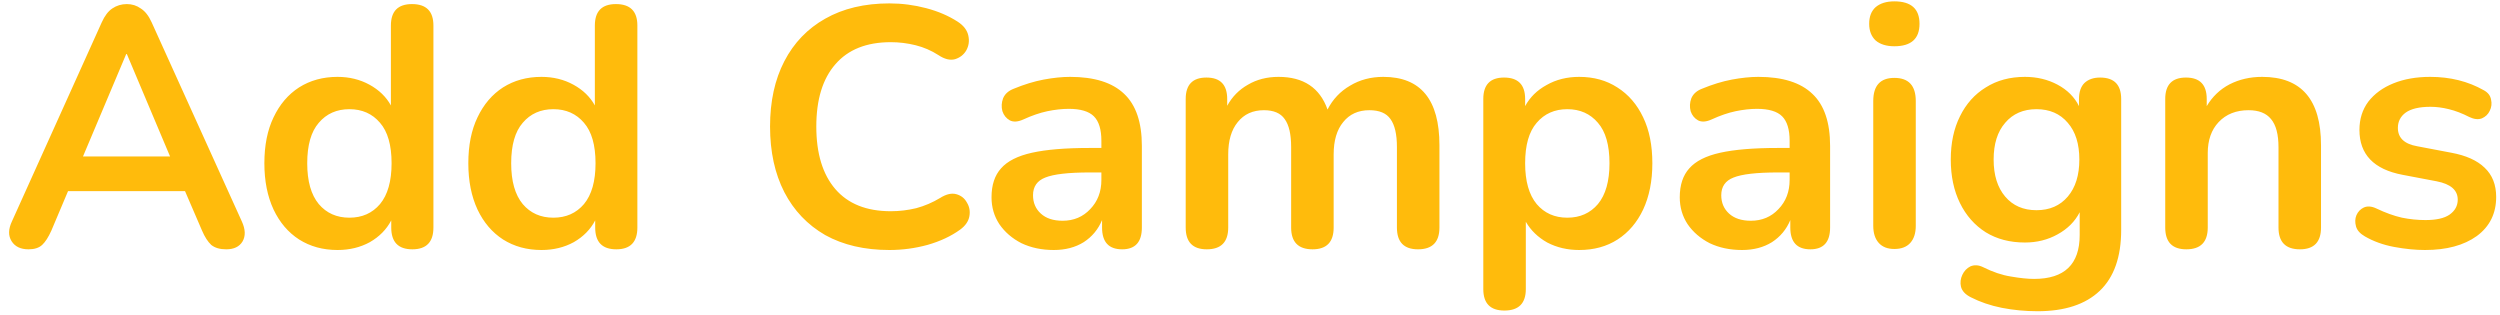 <svg width="294" height="37" viewBox="0 0 294 37" fill="none" xmlns="http://www.w3.org/2000/svg">
<path d="M3.36 29.32C2.427 29.32 1.76 29 1.36 28.36C0.96 27.72 0.973 26.947 1.4 26.04L11.96 2.64C12.307 1.867 12.72 1.32 13.2 1C13.707 0.653 14.28 0.48 14.92 0.48C15.533 0.48 16.08 0.653 16.56 1C17.067 1.32 17.493 1.867 17.84 2.64L28.44 26.04C28.867 26.973 28.893 27.76 28.52 28.4C28.147 29.013 27.507 29.32 26.6 29.32C25.853 29.32 25.267 29.147 24.84 28.8C24.44 28.427 24.08 27.867 23.76 27.12L21.76 22.48H8L6.04 27.12C5.693 27.893 5.333 28.453 4.96 28.8C4.587 29.147 4.053 29.32 3.36 29.32ZM14.84 6.36L9.76 18.4H20L14.92 6.36H14.84ZM39.69 29.4C37.984 29.4 36.477 28.987 35.17 28.16C33.89 27.333 32.89 26.16 32.17 24.64C31.45 23.093 31.09 21.28 31.09 19.2C31.09 17.093 31.45 15.293 32.17 13.8C32.89 12.28 33.89 11.107 35.17 10.28C36.477 9.453 37.984 9.04 39.69 9.04C41.077 9.04 42.33 9.347 43.45 9.96C44.57 10.573 45.41 11.387 45.97 12.4V3C45.97 1.32 46.797 0.48 48.45 0.48C50.13 0.48 50.97 1.32 50.97 3V26.76C50.97 28.467 50.144 29.32 48.49 29.32C46.837 29.32 46.01 28.467 46.01 26.76V25.92C45.45 26.987 44.61 27.84 43.49 28.48C42.37 29.093 41.104 29.4 39.69 29.4ZM41.09 25.6C42.584 25.6 43.784 25.067 44.69 24C45.597 22.907 46.05 21.307 46.05 19.2C46.05 17.067 45.597 15.48 44.69 14.44C43.784 13.373 42.584 12.84 41.09 12.84C39.597 12.84 38.397 13.373 37.49 14.44C36.584 15.48 36.13 17.067 36.13 19.2C36.13 21.307 36.584 22.907 37.49 24C38.397 25.067 39.597 25.6 41.09 25.6ZM63.675 29.4C61.968 29.4 60.461 28.987 59.155 28.16C57.875 27.333 56.875 26.16 56.155 24.64C55.435 23.093 55.075 21.28 55.075 19.2C55.075 17.093 55.435 15.293 56.155 13.8C56.875 12.28 57.875 11.107 59.155 10.28C60.461 9.453 61.968 9.04 63.675 9.04C65.061 9.04 66.315 9.347 67.435 9.96C68.555 10.573 69.395 11.387 69.955 12.4V3C69.955 1.32 70.781 0.48 72.435 0.48C74.115 0.48 74.955 1.32 74.955 3V26.76C74.955 28.467 74.128 29.32 72.475 29.32C70.821 29.32 69.995 28.467 69.995 26.76V25.92C69.435 26.987 68.595 27.84 67.475 28.48C66.355 29.093 65.088 29.4 63.675 29.4ZM65.075 25.6C66.568 25.6 67.768 25.067 68.675 24C69.581 22.907 70.035 21.307 70.035 19.2C70.035 17.067 69.581 15.48 68.675 14.44C67.768 13.373 66.568 12.84 65.075 12.84C63.581 12.84 62.381 13.373 61.475 14.44C60.568 15.48 60.115 17.067 60.115 19.2C60.115 21.307 60.568 22.907 61.475 24C62.381 25.067 63.581 25.6 65.075 25.6ZM104.598 29.4C101.665 29.4 99.145 28.813 97.038 27.64C94.958 26.44 93.358 24.76 92.238 22.6C91.118 20.413 90.558 17.84 90.558 14.88C90.558 11.92 91.118 9.36 92.238 7.2C93.358 5.04 94.958 3.373 97.038 2.2C99.145 1 101.665 0.4 104.598 0.4C106.065 0.4 107.505 0.587 108.918 0.96C110.332 1.333 111.572 1.867 112.638 2.56C113.332 3.013 113.745 3.56 113.878 4.2C114.012 4.813 113.932 5.387 113.638 5.92C113.345 6.427 112.905 6.773 112.318 6.96C111.732 7.12 111.078 6.96 110.358 6.48C109.532 5.947 108.638 5.56 107.678 5.32C106.718 5.08 105.745 4.96 104.758 4.96C101.905 4.96 99.732 5.827 98.238 7.56C96.745 9.267 95.998 11.707 95.998 14.88C95.998 18.053 96.745 20.507 98.238 22.24C99.732 23.973 101.905 24.84 104.758 24.84C105.772 24.84 106.772 24.72 107.758 24.48C108.745 24.213 109.678 23.813 110.558 23.28C111.278 22.827 111.918 22.68 112.478 22.84C113.038 23 113.452 23.333 113.718 23.84C114.012 24.32 114.105 24.853 113.998 25.44C113.892 26.027 113.532 26.547 112.918 27C111.852 27.773 110.572 28.373 109.078 28.8C107.612 29.2 106.118 29.4 104.598 29.4ZM123.923 29.4C122.509 29.4 121.243 29.133 120.123 28.6C119.029 28.04 118.163 27.293 117.523 26.36C116.909 25.427 116.603 24.373 116.603 23.2C116.603 21.76 116.976 20.627 117.723 19.8C118.469 18.947 119.683 18.333 121.363 17.96C123.043 17.587 125.296 17.4 128.123 17.4H129.523V16.56C129.523 15.227 129.229 14.267 128.643 13.68C128.056 13.093 127.069 12.8 125.683 12.8C124.909 12.8 124.069 12.893 123.163 13.08C122.283 13.267 121.349 13.587 120.363 14.04C119.723 14.333 119.189 14.373 118.763 14.16C118.336 13.92 118.043 13.56 117.883 13.08C117.749 12.573 117.776 12.067 117.963 11.56C118.176 11.053 118.589 10.68 119.203 10.44C120.429 9.933 121.603 9.573 122.723 9.36C123.869 9.147 124.909 9.04 125.843 9.04C128.696 9.04 130.816 9.707 132.203 11.04C133.589 12.347 134.283 14.387 134.283 17.16V26.76C134.283 28.467 133.509 29.32 131.963 29.32C130.389 29.32 129.603 28.467 129.603 26.76V25.88C129.149 26.973 128.429 27.84 127.443 28.48C126.456 29.093 125.283 29.4 123.923 29.4ZM124.963 25.96C126.269 25.96 127.349 25.507 128.203 24.6C129.083 23.693 129.523 22.547 129.523 21.16V20.28H128.163C125.656 20.28 123.909 20.48 122.923 20.88C121.963 21.253 121.483 21.947 121.483 22.96C121.483 23.84 121.789 24.56 122.403 25.12C123.016 25.68 123.869 25.96 124.963 25.96ZM141.918 29.32C140.264 29.32 139.438 28.467 139.438 26.76V11.64C139.438 9.96 140.251 9.12 141.878 9.12C143.504 9.12 144.318 9.96 144.318 11.64V12.44C144.904 11.373 145.718 10.547 146.758 9.96C147.798 9.347 148.998 9.04 150.358 9.04C153.291 9.04 155.211 10.32 156.118 12.88C156.731 11.68 157.611 10.747 158.758 10.08C159.904 9.387 161.211 9.04 162.678 9.04C167.078 9.04 169.278 11.72 169.278 17.08V26.76C169.278 28.467 168.438 29.32 166.758 29.32C165.104 29.32 164.278 28.467 164.278 26.76V17.28C164.278 15.787 164.024 14.693 163.518 14C163.038 13.307 162.211 12.96 161.038 12.96C159.731 12.96 158.704 13.427 157.958 14.36C157.211 15.267 156.838 16.533 156.838 18.16V26.76C156.838 28.467 156.011 29.32 154.358 29.32C152.678 29.32 151.838 28.467 151.838 26.76V17.28C151.838 15.787 151.584 14.693 151.078 14C150.598 13.307 149.784 12.96 148.638 12.96C147.331 12.96 146.304 13.427 145.558 14.36C144.811 15.267 144.438 16.533 144.438 18.16V26.76C144.438 28.467 143.598 29.32 141.918 29.32ZM176.916 36.52C175.263 36.52 174.436 35.68 174.436 34V11.64C174.436 9.96 175.249 9.12 176.876 9.12C178.529 9.12 179.356 9.96 179.356 11.64V12.48C179.916 11.44 180.756 10.613 181.876 10C182.996 9.36 184.276 9.04 185.716 9.04C187.423 9.04 188.916 9.453 190.196 10.28C191.503 11.107 192.516 12.28 193.236 13.8C193.956 15.293 194.316 17.093 194.316 19.2C194.316 21.28 193.956 23.093 193.236 24.64C192.516 26.16 191.516 27.333 190.236 28.16C188.956 28.987 187.449 29.4 185.716 29.4C184.329 29.4 183.076 29.107 181.956 28.52C180.863 27.907 180.023 27.093 179.436 26.08V34C179.436 35.68 178.596 36.52 176.916 36.52ZM184.316 25.6C185.809 25.6 187.009 25.067 187.916 24C188.823 22.907 189.276 21.307 189.276 19.2C189.276 17.067 188.823 15.48 187.916 14.44C187.009 13.373 185.809 12.84 184.316 12.84C182.823 12.84 181.623 13.373 180.716 14.44C179.809 15.48 179.356 17.067 179.356 19.2C179.356 21.307 179.809 22.907 180.716 24C181.623 25.067 182.823 25.6 184.316 25.6ZM204.86 29.4C203.447 29.4 202.18 29.133 201.06 28.6C199.967 28.04 199.1 27.293 198.46 26.36C197.847 25.427 197.54 24.373 197.54 23.2C197.54 21.76 197.914 20.627 198.66 19.8C199.407 18.947 200.62 18.333 202.3 17.96C203.98 17.587 206.234 17.4 209.06 17.4H210.46V16.56C210.46 15.227 210.167 14.267 209.58 13.68C208.994 13.093 208.007 12.8 206.62 12.8C205.847 12.8 205.007 12.893 204.1 13.08C203.22 13.267 202.287 13.587 201.3 14.04C200.66 14.333 200.127 14.373 199.7 14.16C199.274 13.92 198.98 13.56 198.82 13.08C198.687 12.573 198.714 12.067 198.9 11.56C199.114 11.053 199.527 10.68 200.14 10.44C201.367 9.933 202.54 9.573 203.66 9.36C204.807 9.147 205.847 9.04 206.78 9.04C209.634 9.04 211.754 9.707 213.14 11.04C214.527 12.347 215.22 14.387 215.22 17.16V26.76C215.22 28.467 214.447 29.32 212.9 29.32C211.327 29.32 210.54 28.467 210.54 26.76V25.88C210.087 26.973 209.367 27.84 208.38 28.48C207.394 29.093 206.22 29.4 204.86 29.4ZM205.9 25.96C207.207 25.96 208.287 25.507 209.14 24.6C210.02 23.693 210.46 22.547 210.46 21.16V20.28H209.1C206.594 20.28 204.847 20.48 203.86 20.88C202.9 21.253 202.42 21.947 202.42 22.96C202.42 23.84 202.727 24.56 203.34 25.12C203.954 25.68 204.807 25.96 205.9 25.96ZM222.775 5.44C221.842 5.44 221.109 5.213 220.575 4.76C220.069 4.28 219.815 3.627 219.815 2.8C219.815 1.947 220.069 1.293 220.575 0.84C221.109 0.387 221.842 0.16 222.775 0.16C224.749 0.16 225.735 1.04 225.735 2.8C225.735 4.56 224.749 5.44 222.775 5.44ZM222.775 29.28C221.975 29.28 221.362 29.04 220.935 28.56C220.509 28.08 220.295 27.413 220.295 26.56V11.88C220.295 10.067 221.122 9.16 222.775 9.16C224.455 9.16 225.295 10.067 225.295 11.88V26.56C225.295 27.413 225.082 28.08 224.655 28.56C224.229 29.04 223.602 29.28 222.775 29.28ZM239.611 36.6C238.171 36.6 236.771 36.467 235.411 36.2C234.077 35.933 232.864 35.52 231.771 34.96C231.131 34.64 230.744 34.227 230.611 33.72C230.504 33.24 230.557 32.773 230.771 32.32C230.984 31.867 231.304 31.533 231.731 31.32C232.184 31.133 232.664 31.16 233.171 31.4C234.344 31.987 235.451 32.36 236.491 32.52C237.557 32.707 238.464 32.8 239.211 32.8C242.784 32.8 244.571 31.08 244.571 27.64V24.96C244.011 26.053 243.144 26.92 241.971 27.56C240.824 28.2 239.544 28.52 238.131 28.52C236.371 28.52 234.837 28.12 233.531 27.32C232.224 26.493 231.211 25.347 230.491 23.88C229.771 22.413 229.411 20.707 229.411 18.76C229.411 16.813 229.771 15.12 230.491 13.68C231.211 12.213 232.224 11.08 233.531 10.28C234.837 9.453 236.371 9.04 238.131 9.04C239.544 9.04 240.824 9.347 241.971 9.96C243.117 10.573 243.957 11.413 244.491 12.48V11.64C244.491 10.813 244.704 10.187 245.131 9.76C245.584 9.333 246.197 9.12 246.971 9.12C248.624 9.12 249.451 9.96 249.451 11.64V27.04C249.451 30.213 248.611 32.6 246.931 34.2C245.251 35.8 242.811 36.6 239.611 36.6ZM239.491 24.72C241.037 24.72 242.264 24.187 243.171 23.12C244.077 22.053 244.531 20.6 244.531 18.76C244.531 16.92 244.077 15.48 243.171 14.44C242.264 13.373 241.037 12.84 239.491 12.84C237.944 12.84 236.717 13.373 235.811 14.44C234.904 15.48 234.451 16.92 234.451 18.76C234.451 20.6 234.904 22.053 235.811 23.12C236.717 24.187 237.944 24.72 239.491 24.72ZM257.111 29.32C255.458 29.32 254.631 28.467 254.631 26.76V11.64C254.631 9.96 255.445 9.12 257.071 9.12C258.698 9.12 259.511 9.96 259.511 11.64V12.48C260.178 11.36 261.071 10.507 262.191 9.92C263.338 9.333 264.618 9.04 266.031 9.04C270.645 9.04 272.951 11.72 272.951 17.08V26.76C272.951 28.467 272.125 29.32 270.471 29.32C268.791 29.32 267.951 28.467 267.951 26.76V17.32C267.951 15.8 267.658 14.693 267.071 14C266.511 13.307 265.631 12.96 264.431 12.96C262.965 12.96 261.791 13.427 260.911 14.36C260.058 15.267 259.631 16.48 259.631 18V26.76C259.631 28.467 258.791 29.32 257.111 29.32ZM285.19 29.4C284.043 29.4 282.83 29.28 281.55 29.04C280.27 28.8 279.123 28.387 278.11 27.8C277.55 27.48 277.203 27.093 277.07 26.64C276.936 26.16 276.95 25.72 277.11 25.32C277.296 24.893 277.59 24.587 277.99 24.4C278.416 24.213 278.91 24.253 279.47 24.52C280.536 25.027 281.536 25.387 282.47 25.6C283.403 25.787 284.323 25.88 285.23 25.88C286.51 25.88 287.456 25.667 288.07 25.24C288.71 24.787 289.03 24.2 289.03 23.48C289.03 22.36 288.203 21.64 286.55 21.32L282.55 20.56C279.163 19.92 277.47 18.16 277.47 15.28C277.47 14 277.816 12.893 278.51 11.96C279.23 11.027 280.216 10.307 281.47 9.8C282.723 9.293 284.163 9.04 285.79 9.04C288.136 9.04 290.23 9.56 292.07 10.6C292.576 10.867 292.87 11.24 292.95 11.72C293.056 12.173 293.003 12.613 292.79 13.04C292.603 13.44 292.296 13.733 291.87 13.92C291.443 14.08 290.95 14.027 290.39 13.76C289.563 13.333 288.763 13.027 287.99 12.84C287.243 12.653 286.523 12.56 285.83 12.56C284.523 12.56 283.55 12.787 282.91 13.24C282.296 13.693 281.99 14.293 281.99 15.04C281.99 16.213 282.75 16.933 284.27 17.2L288.27 17.96C290.003 18.28 291.31 18.867 292.19 19.72C293.096 20.573 293.55 21.72 293.55 23.16C293.55 25.107 292.79 26.64 291.27 27.76C289.75 28.853 287.723 29.4 285.19 29.4Z" fill="#FFB803" fill-opacity="0.96"/>
</svg>
